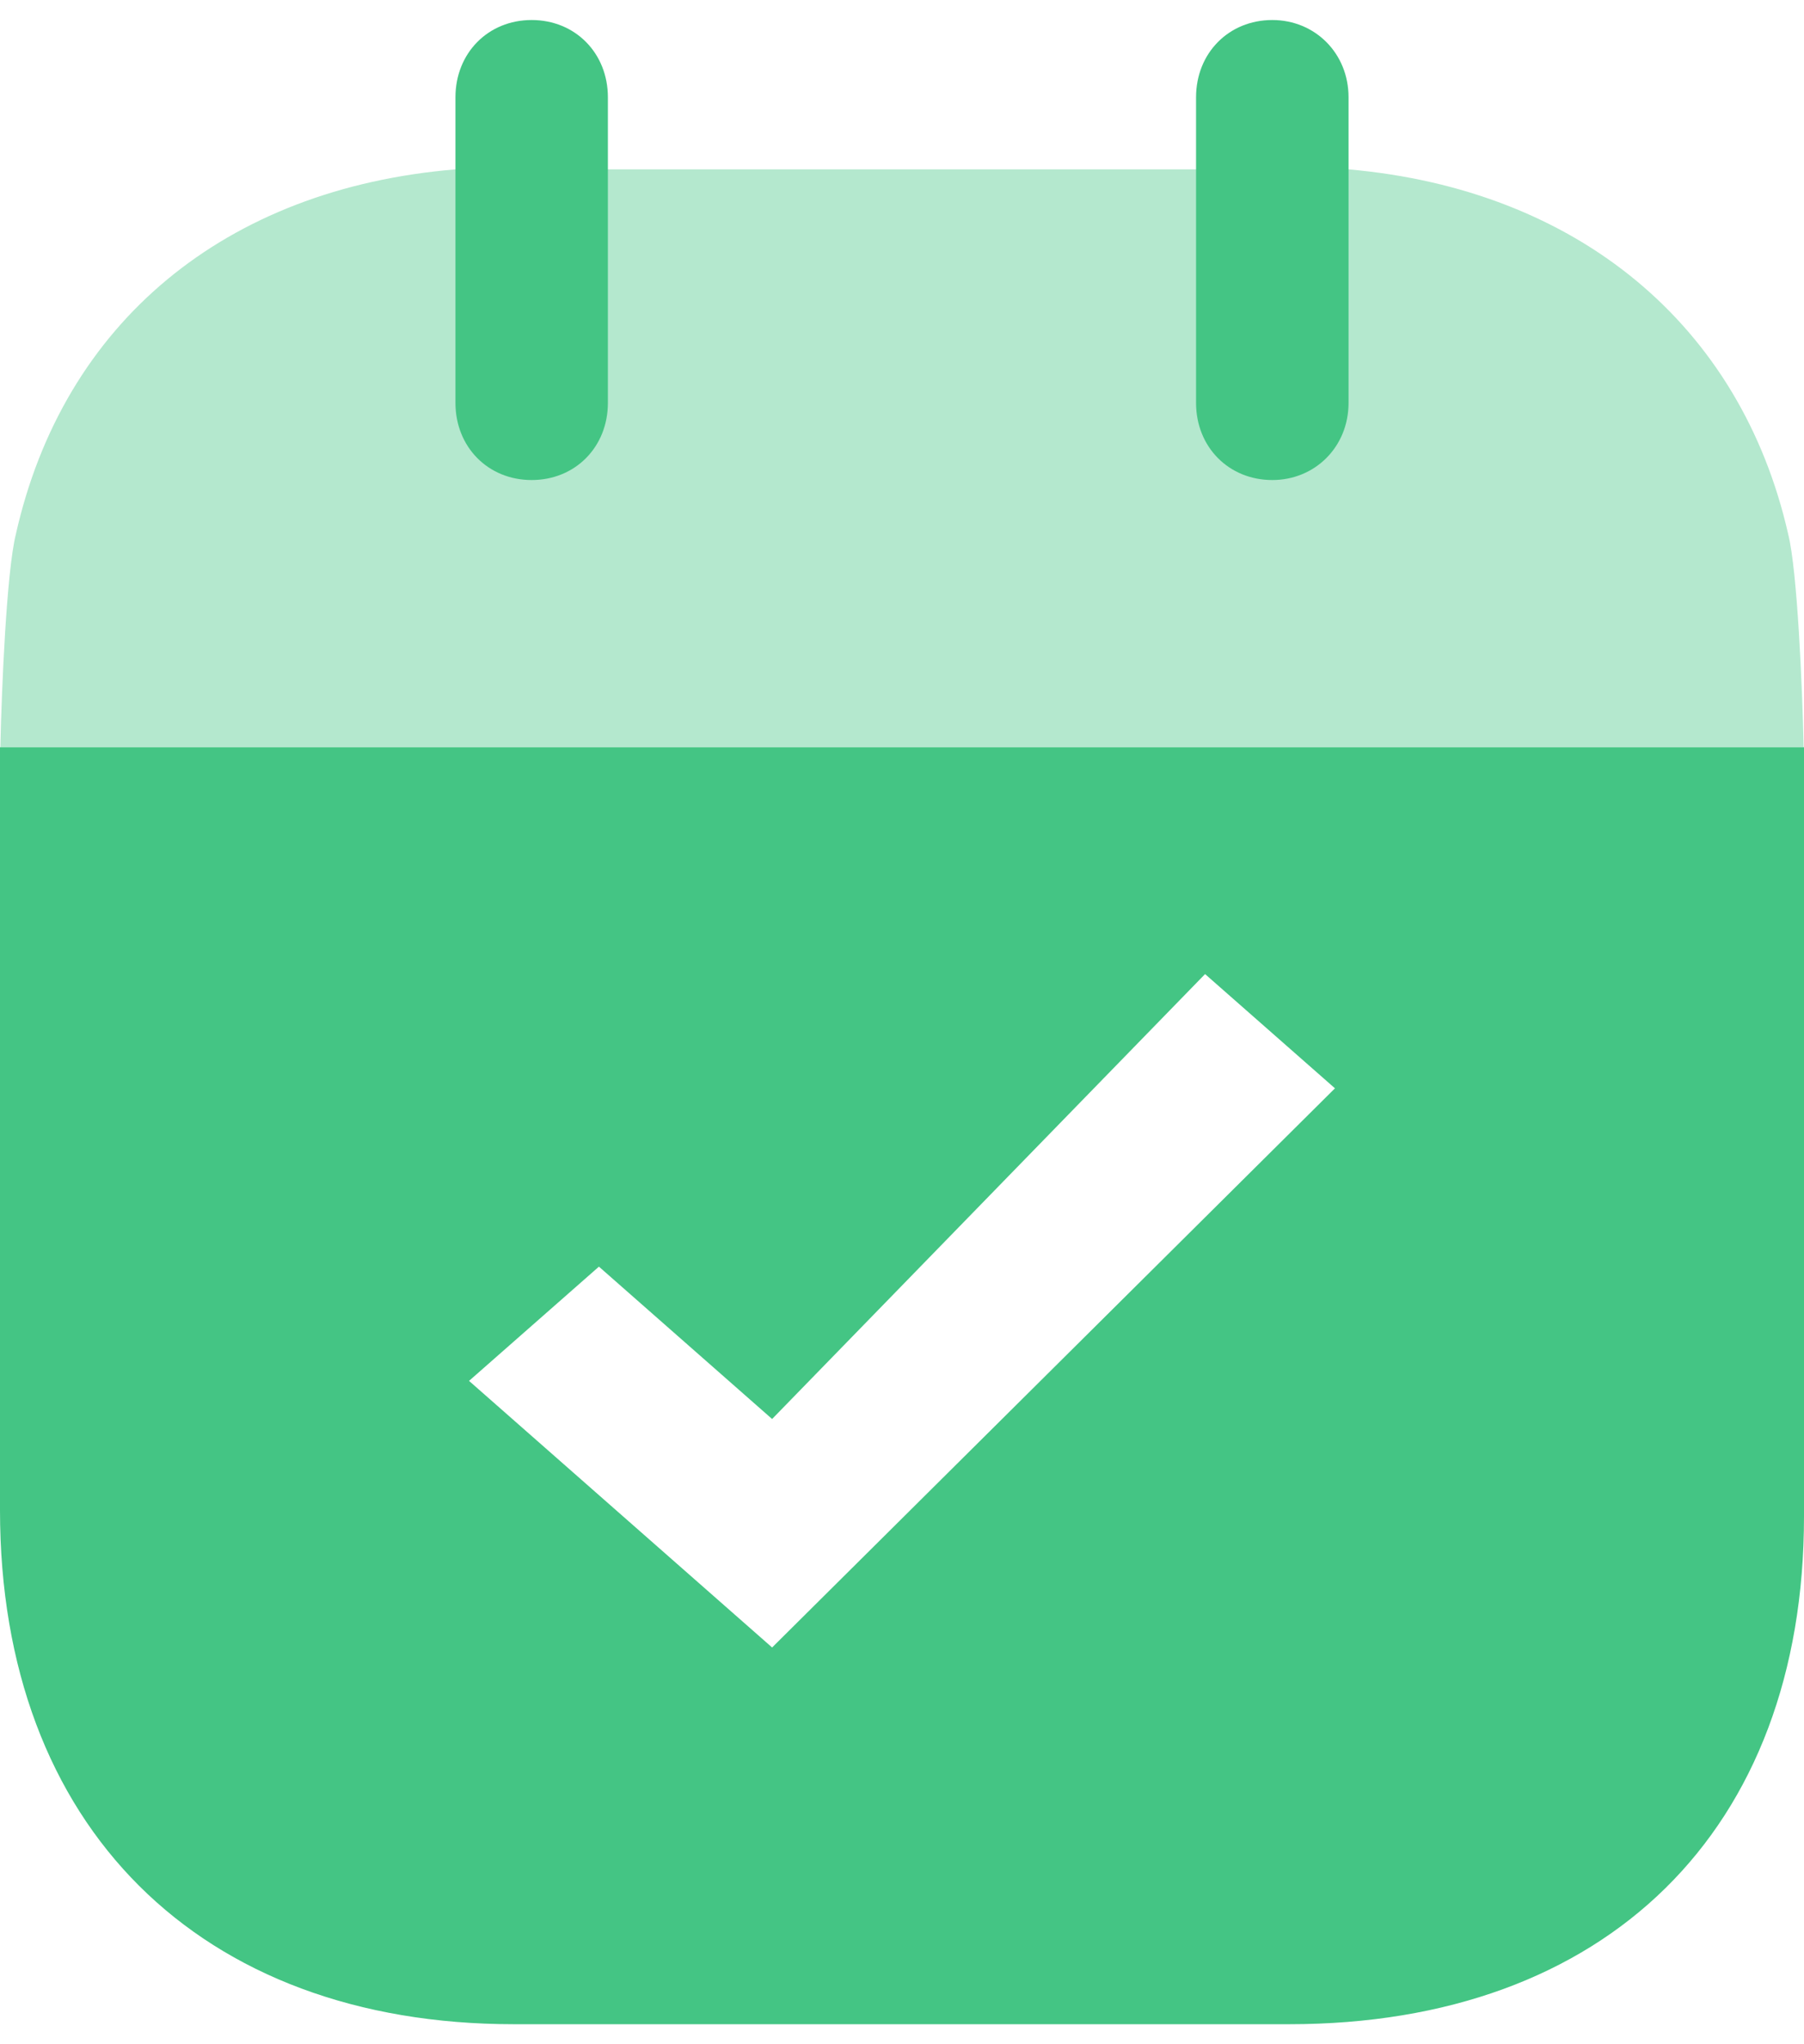 <svg width="30" height="34" viewBox="0 0 30 34" fill="none" xmlns="http://www.w3.org/2000/svg">
<path fill-rule="evenodd" clip-rule="evenodd" d="M0 25.117V12.429H30V25.219C30 30.45 26.707 33.667 21.438 33.667H8.546C3.326 33.667 0 30.384 0 25.117ZM9.96 21.067L12.84 23.601L20.04 16.201L22.2 18.101L12.84 27.401L7.8 22.967L9.96 21.067Z" fill="#44C584"/>
<path opacity="0.4" d="M0.006 12.429C0.027 11.45 0.109 9.509 0.264 8.884C1.054 5.369 3.738 3.135 7.575 2.817H22.427C26.23 3.152 28.947 5.4 29.737 8.884C29.89 9.492 29.973 11.449 29.994 12.429H0.006Z" fill="#44C584"/>
<path d="M8.841 7.984C9.566 7.984 10.109 7.435 10.109 6.7V1.619C10.109 0.883 9.566 0.333 8.841 0.333C8.117 0.333 7.574 0.883 7.574 1.619V6.7C7.574 7.435 8.117 7.984 8.841 7.984Z" fill="#44C584"/>
<path d="M21.158 7.984C21.866 7.984 22.426 7.435 22.426 6.7V1.619C22.426 0.883 21.866 0.333 21.158 0.333C20.434 0.333 19.89 0.883 19.89 1.619V6.7C19.89 7.435 20.434 7.984 21.158 7.984Z" fill="#44C584"/>
</svg>
